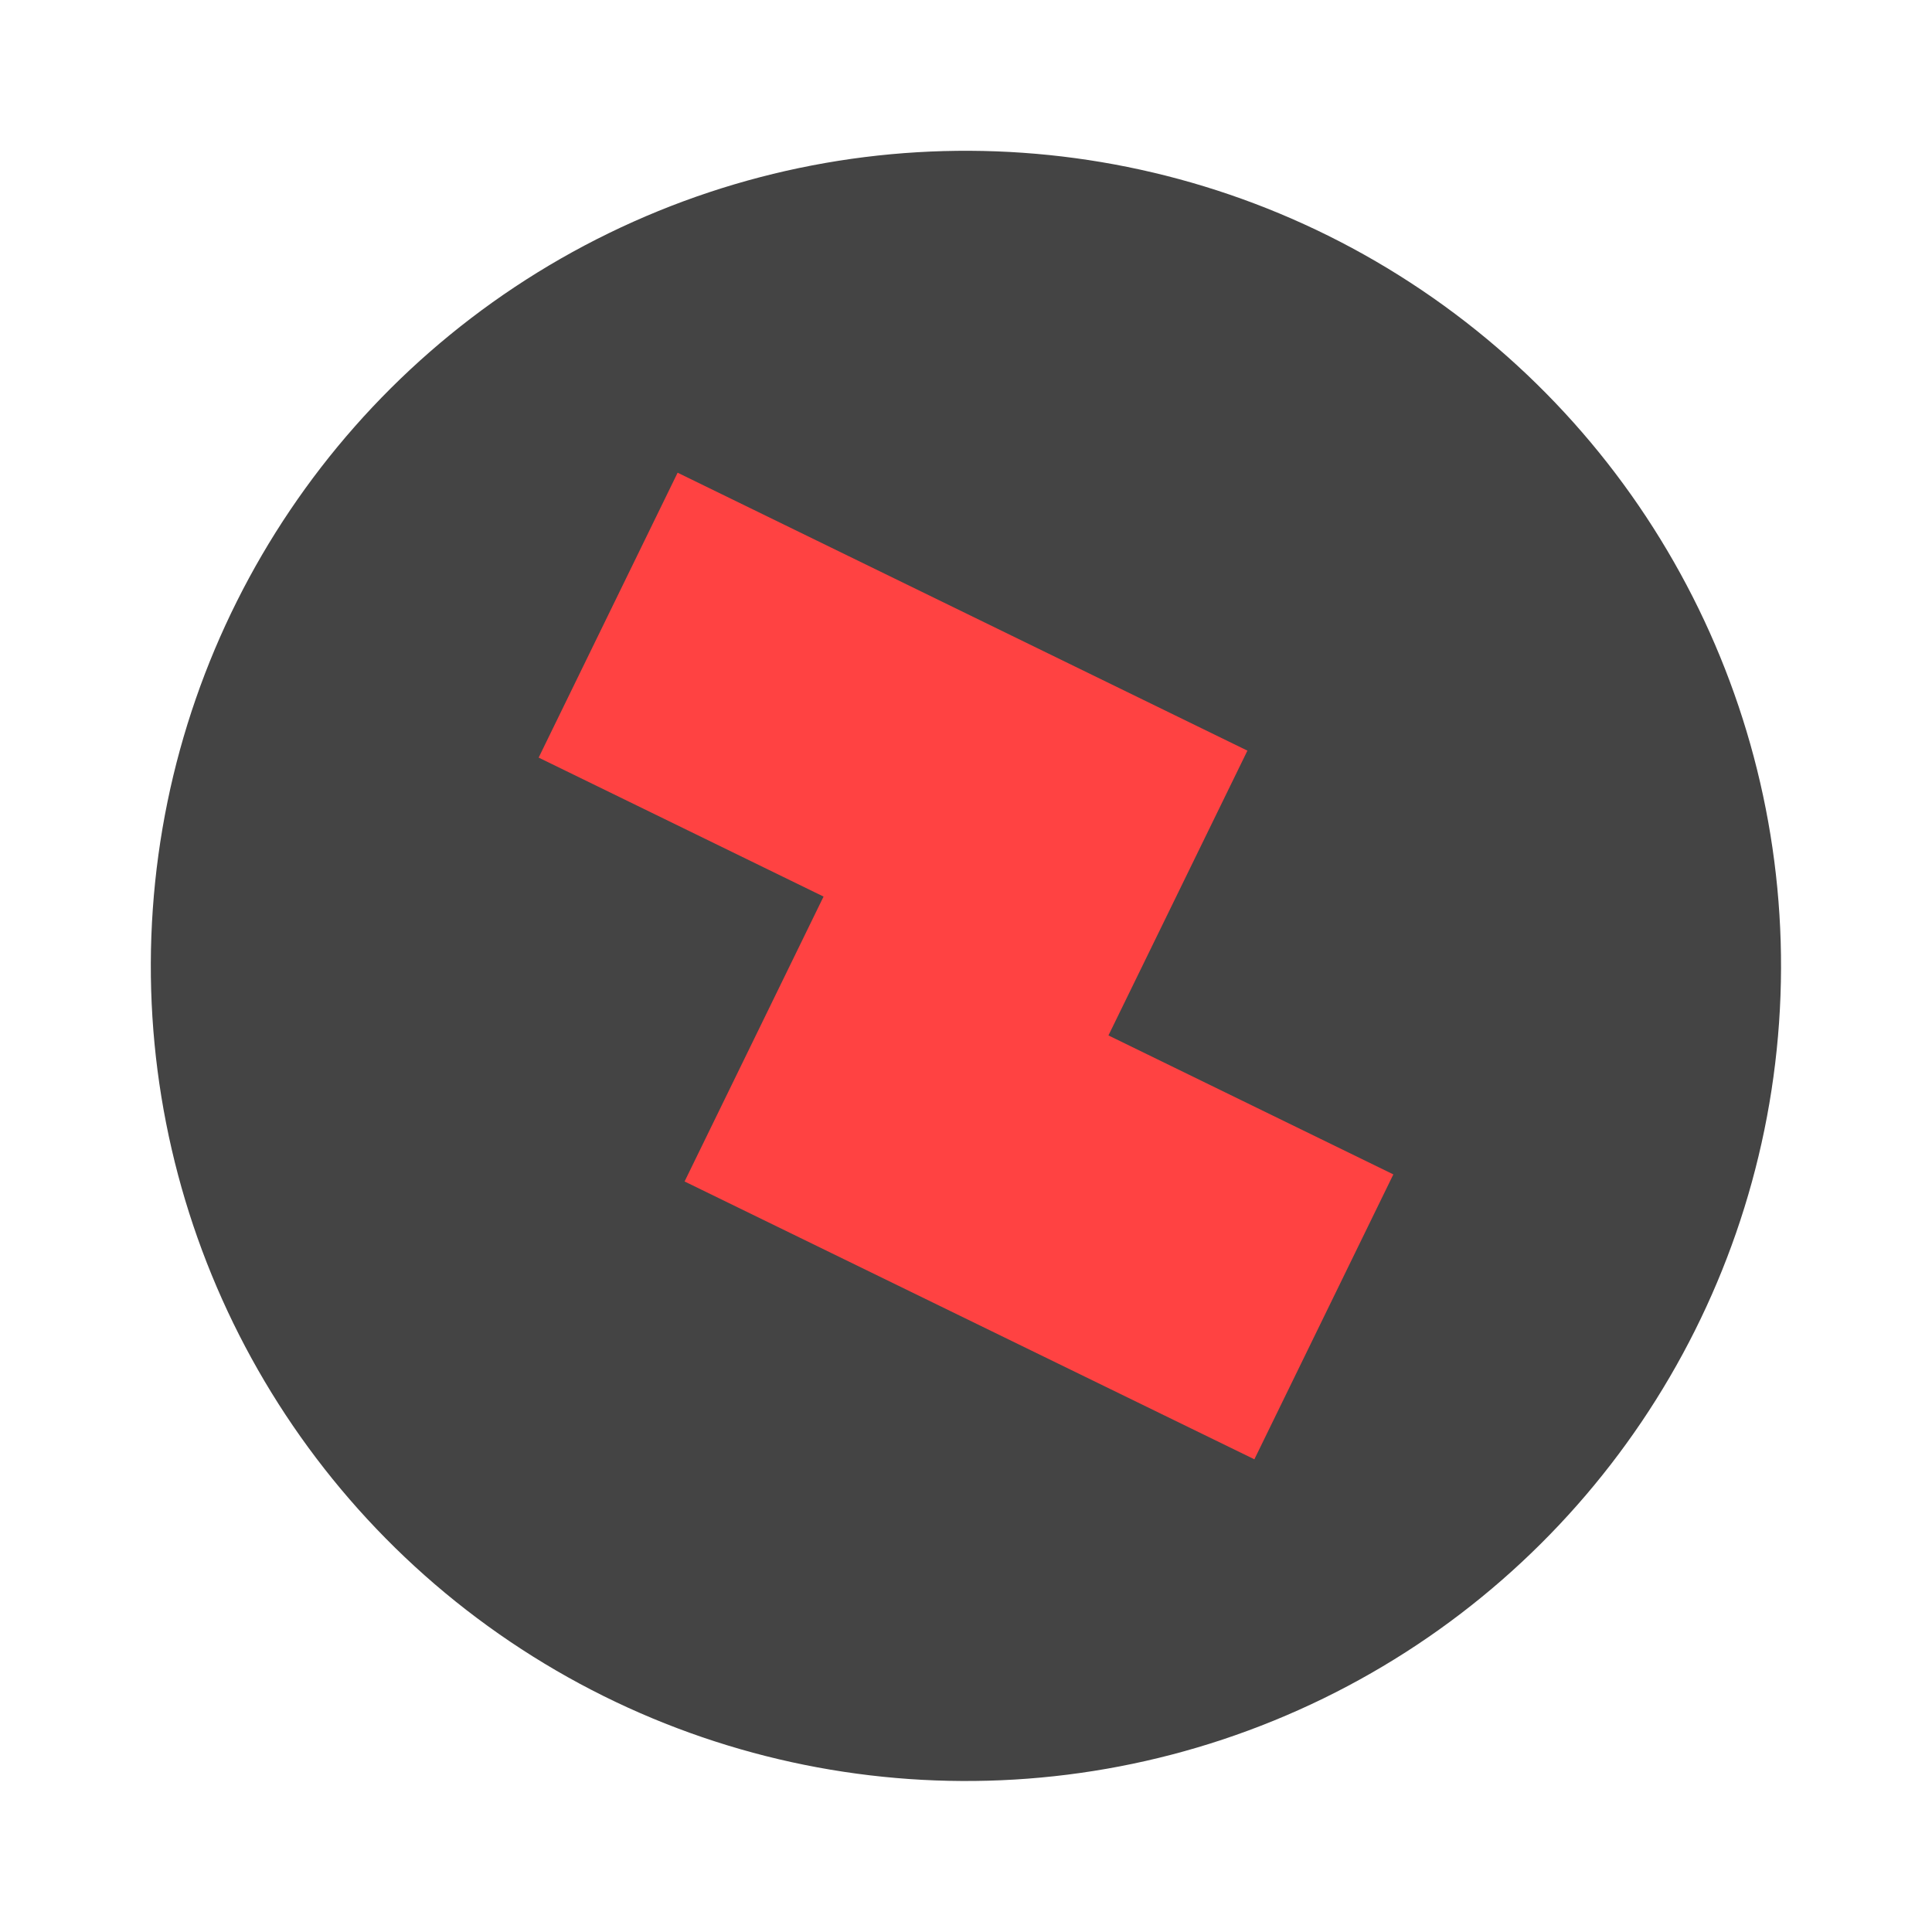 <svg xmlns="http://www.w3.org/2000/svg" width="64" height="64" viewBox="0 0 16.933 16.933"><circle cx="-11.32" cy="3.898" r="7.144" fill="#4d4d4d" style="fill:#444;paint-order:stroke fill markers;fill-opacity:1" transform="rotate(-116)"/><path d="m5.939 4.143 4.994 2.436-1.218 2.496 2.497 1.218-1.218 2.497L6 10.355l1.218-2.497L4.721 6.64Z" style="opacity:1;fill:#ff4242;fill-opacity:1;stroke-width:.159;stroke-linecap:square;stroke-miterlimit:0;paint-order:markers stroke fill"/></svg>